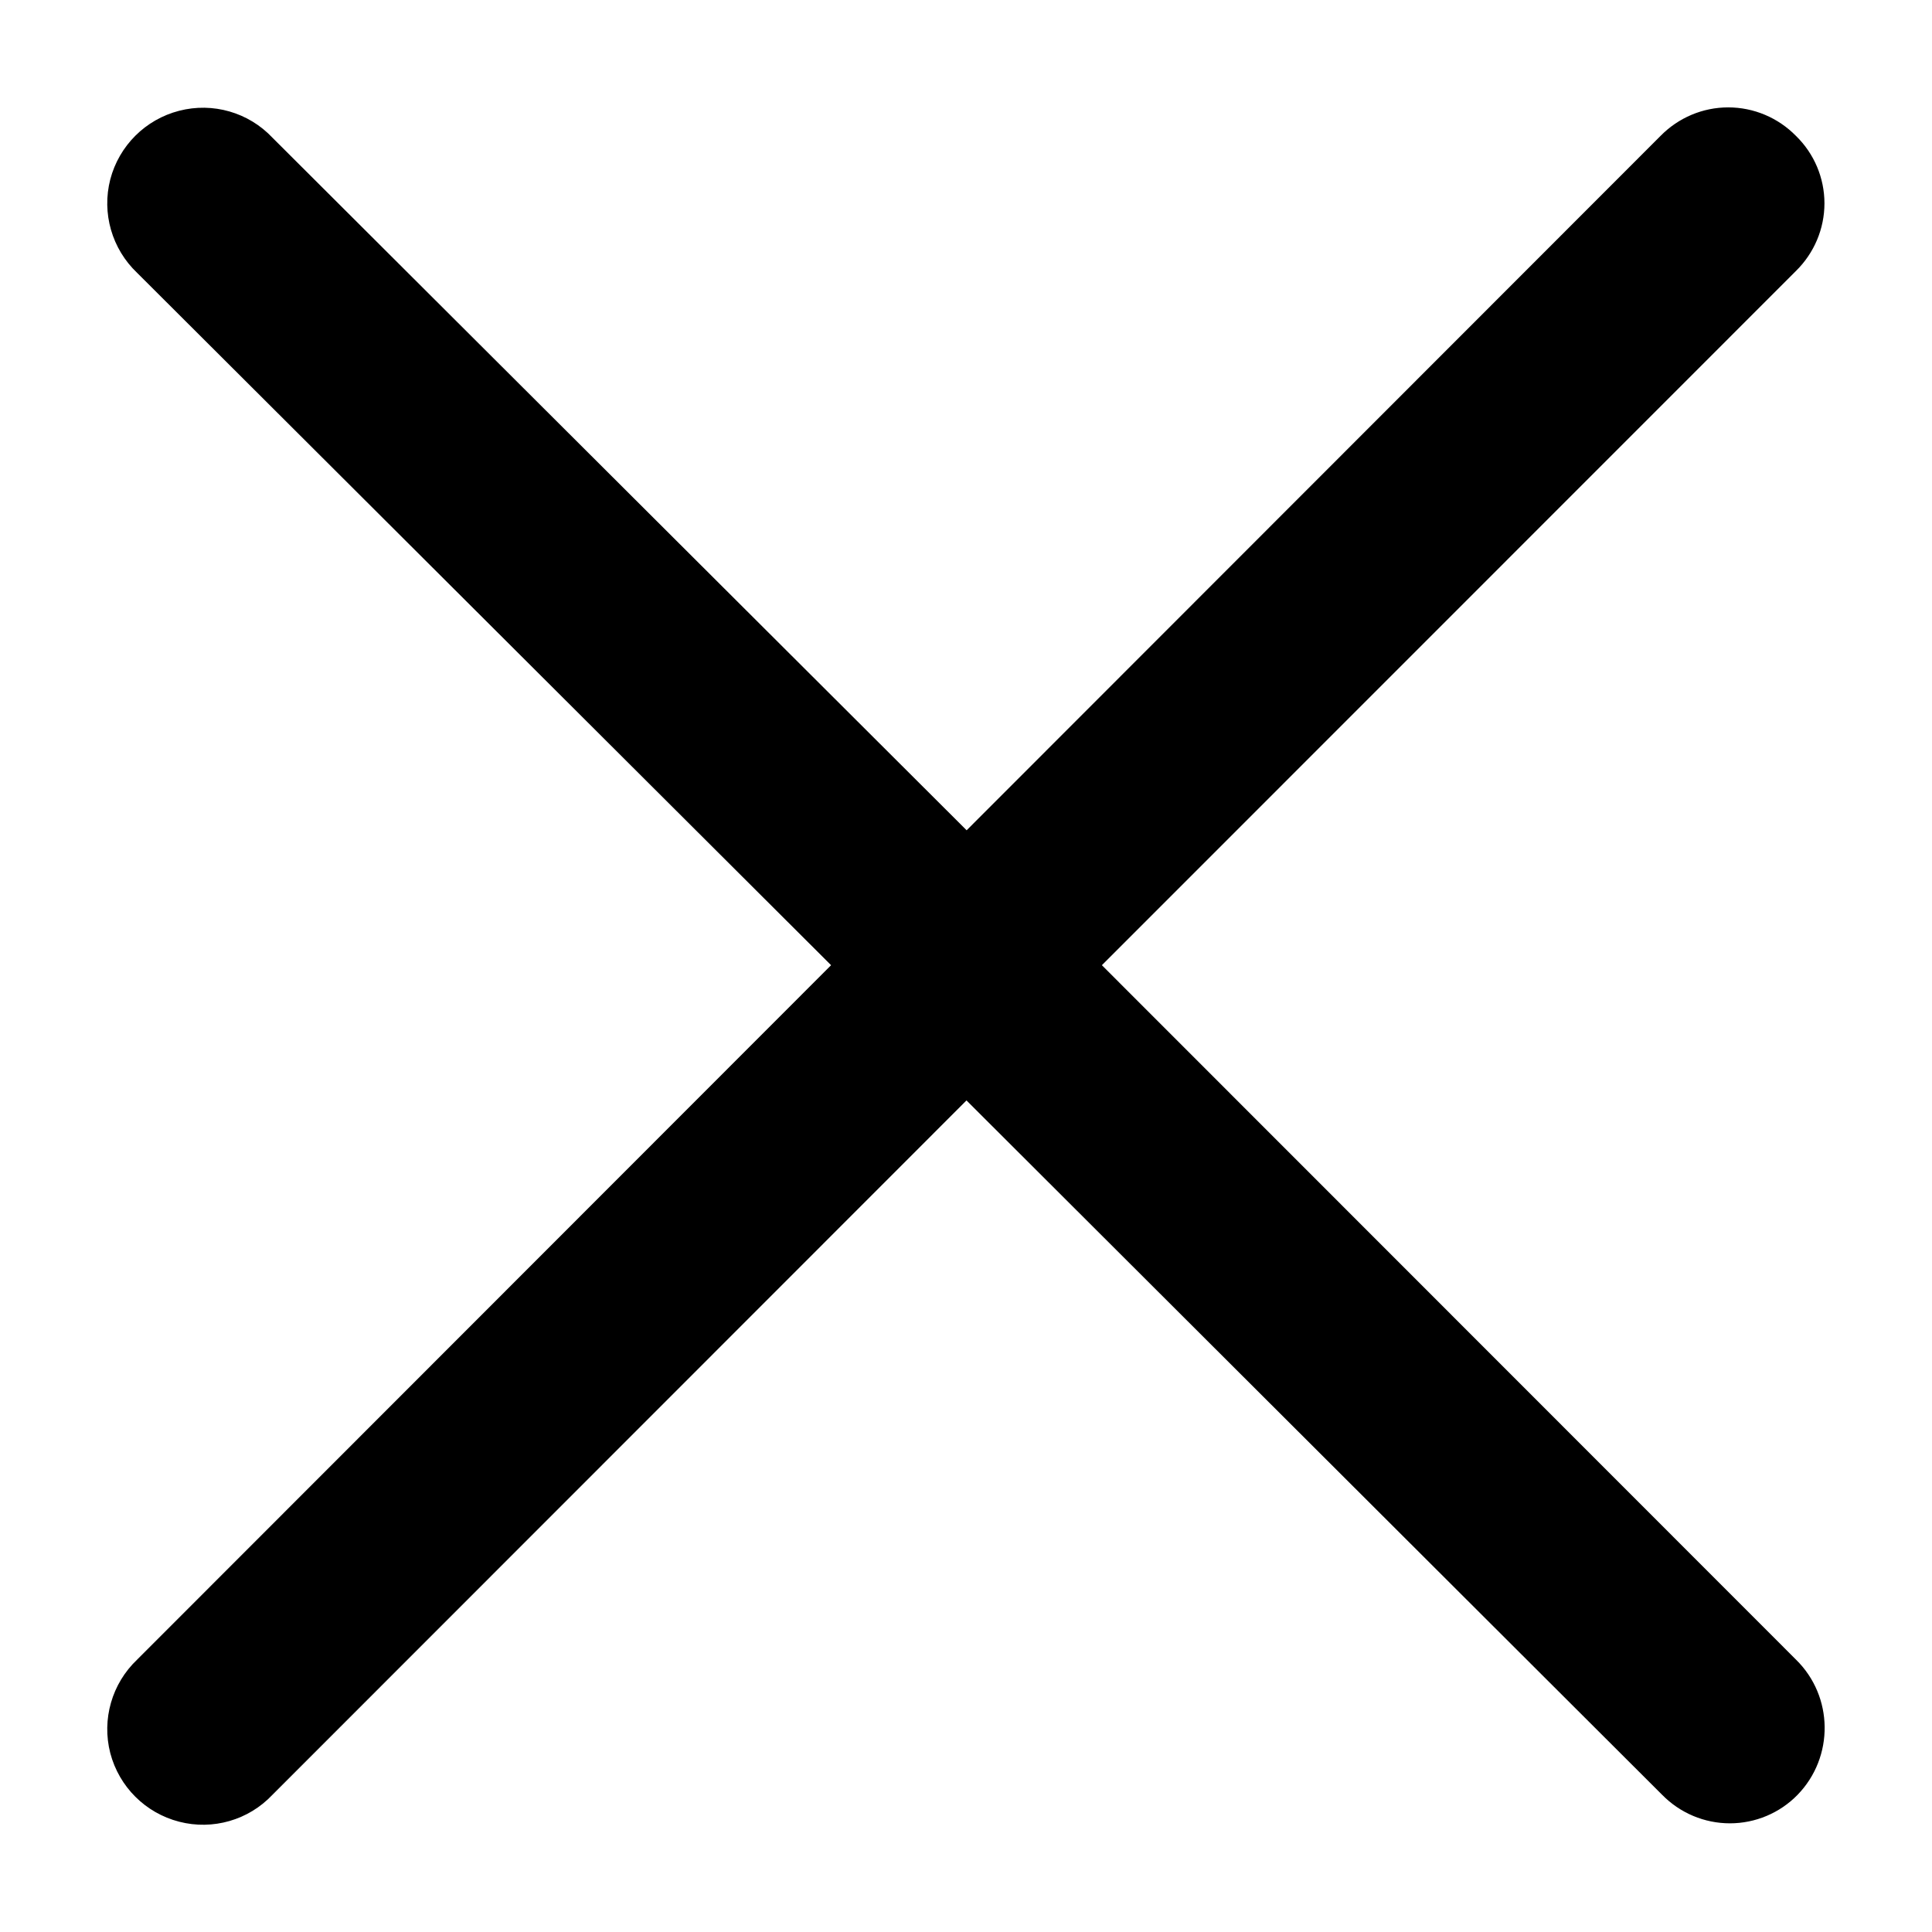 <svg width="12" height="12" viewBox="0 0 12 12" fill="none" xmlns="http://www.w3.org/2000/svg">
<path d="M11.155 10.308L6.844 5.995L11.155 1.683C11.268 1.572 11.332 1.421 11.332 1.263C11.332 1.105 11.268 0.954 11.155 0.844C11.044 0.731 10.893 0.667 10.734 0.667C10.576 0.667 10.425 0.731 10.314 0.844L6.004 5.157L1.692 0.855C1.544 0.698 1.322 0.634 1.113 0.688C0.903 0.742 0.74 0.905 0.685 1.114C0.631 1.324 0.695 1.546 0.852 1.695L5.162 5.995L0.852 10.308C0.695 10.457 0.631 10.679 0.685 10.889C0.74 11.098 0.903 11.261 1.113 11.315C1.322 11.369 1.544 11.305 1.692 11.148L6.003 6.835L10.324 11.148C10.435 11.261 10.586 11.325 10.745 11.325C10.903 11.325 11.055 11.261 11.165 11.148C11.393 10.913 11.389 10.537 11.155 10.308Z" fill="black"/>
</svg>
